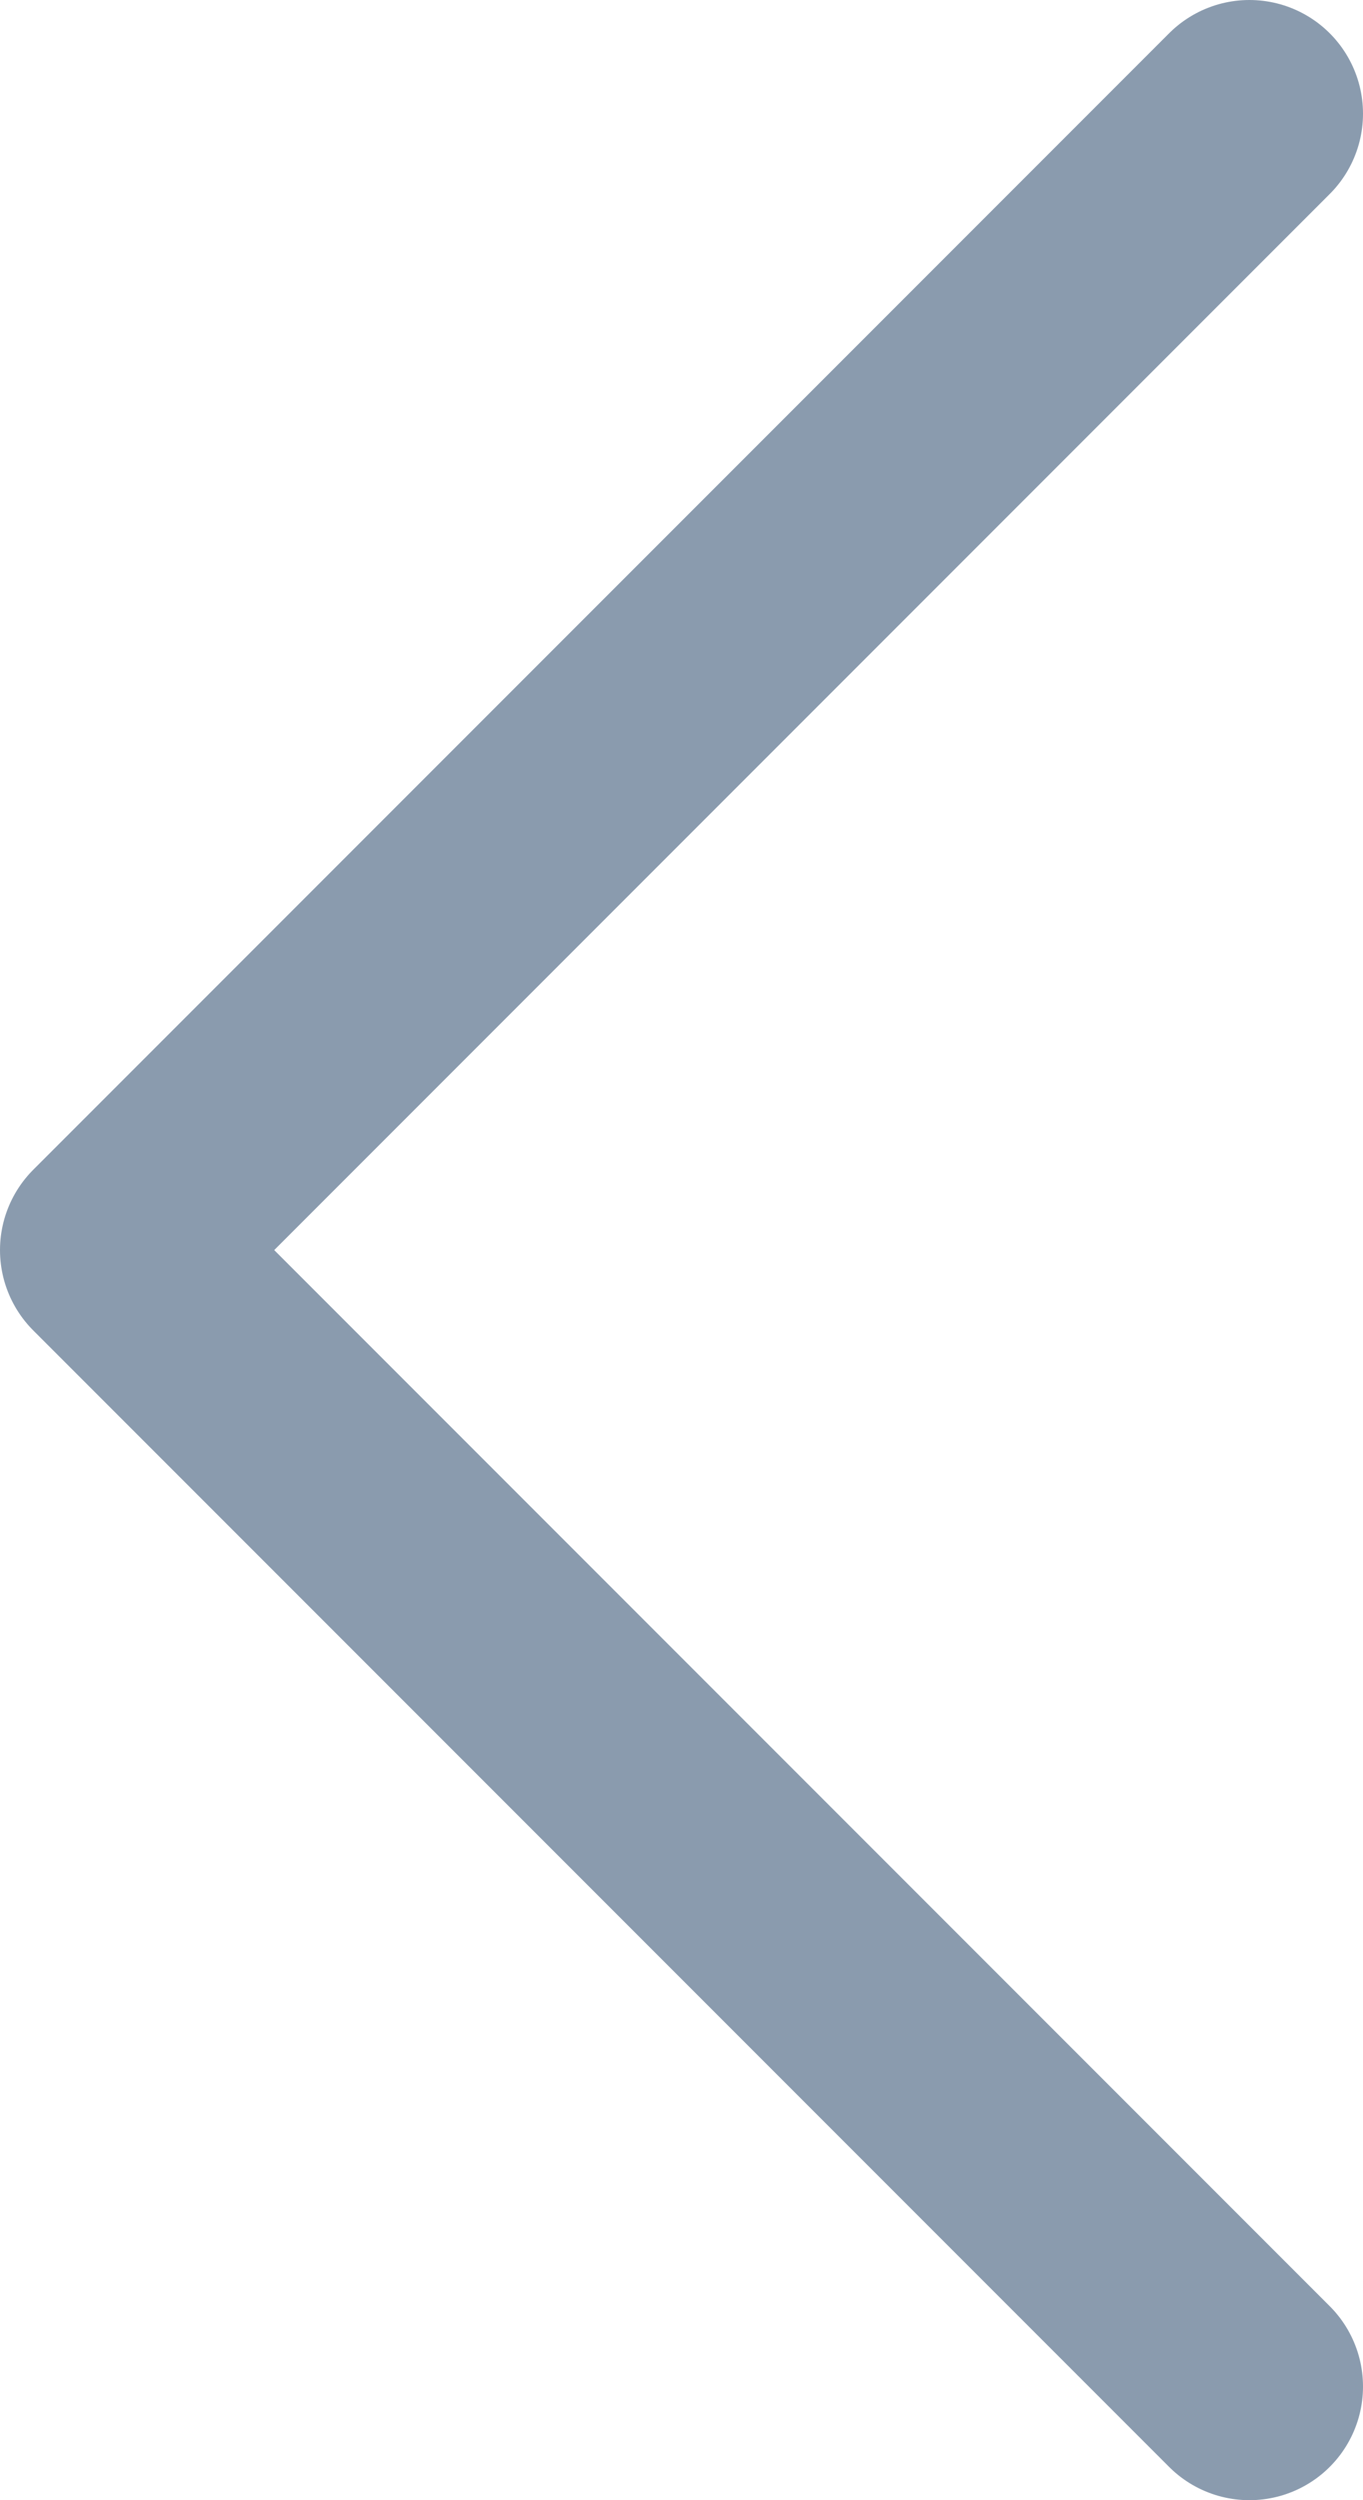 <svg width="12" height="22" viewBox="0 0 12 22" fill="none" xmlns="http://www.w3.org/2000/svg">
<path d="M11 1L1 11L11 21" stroke="#8A9BAE" stroke-width="2" stroke-linecap="round" stroke-linejoin="round"/>
</svg>
